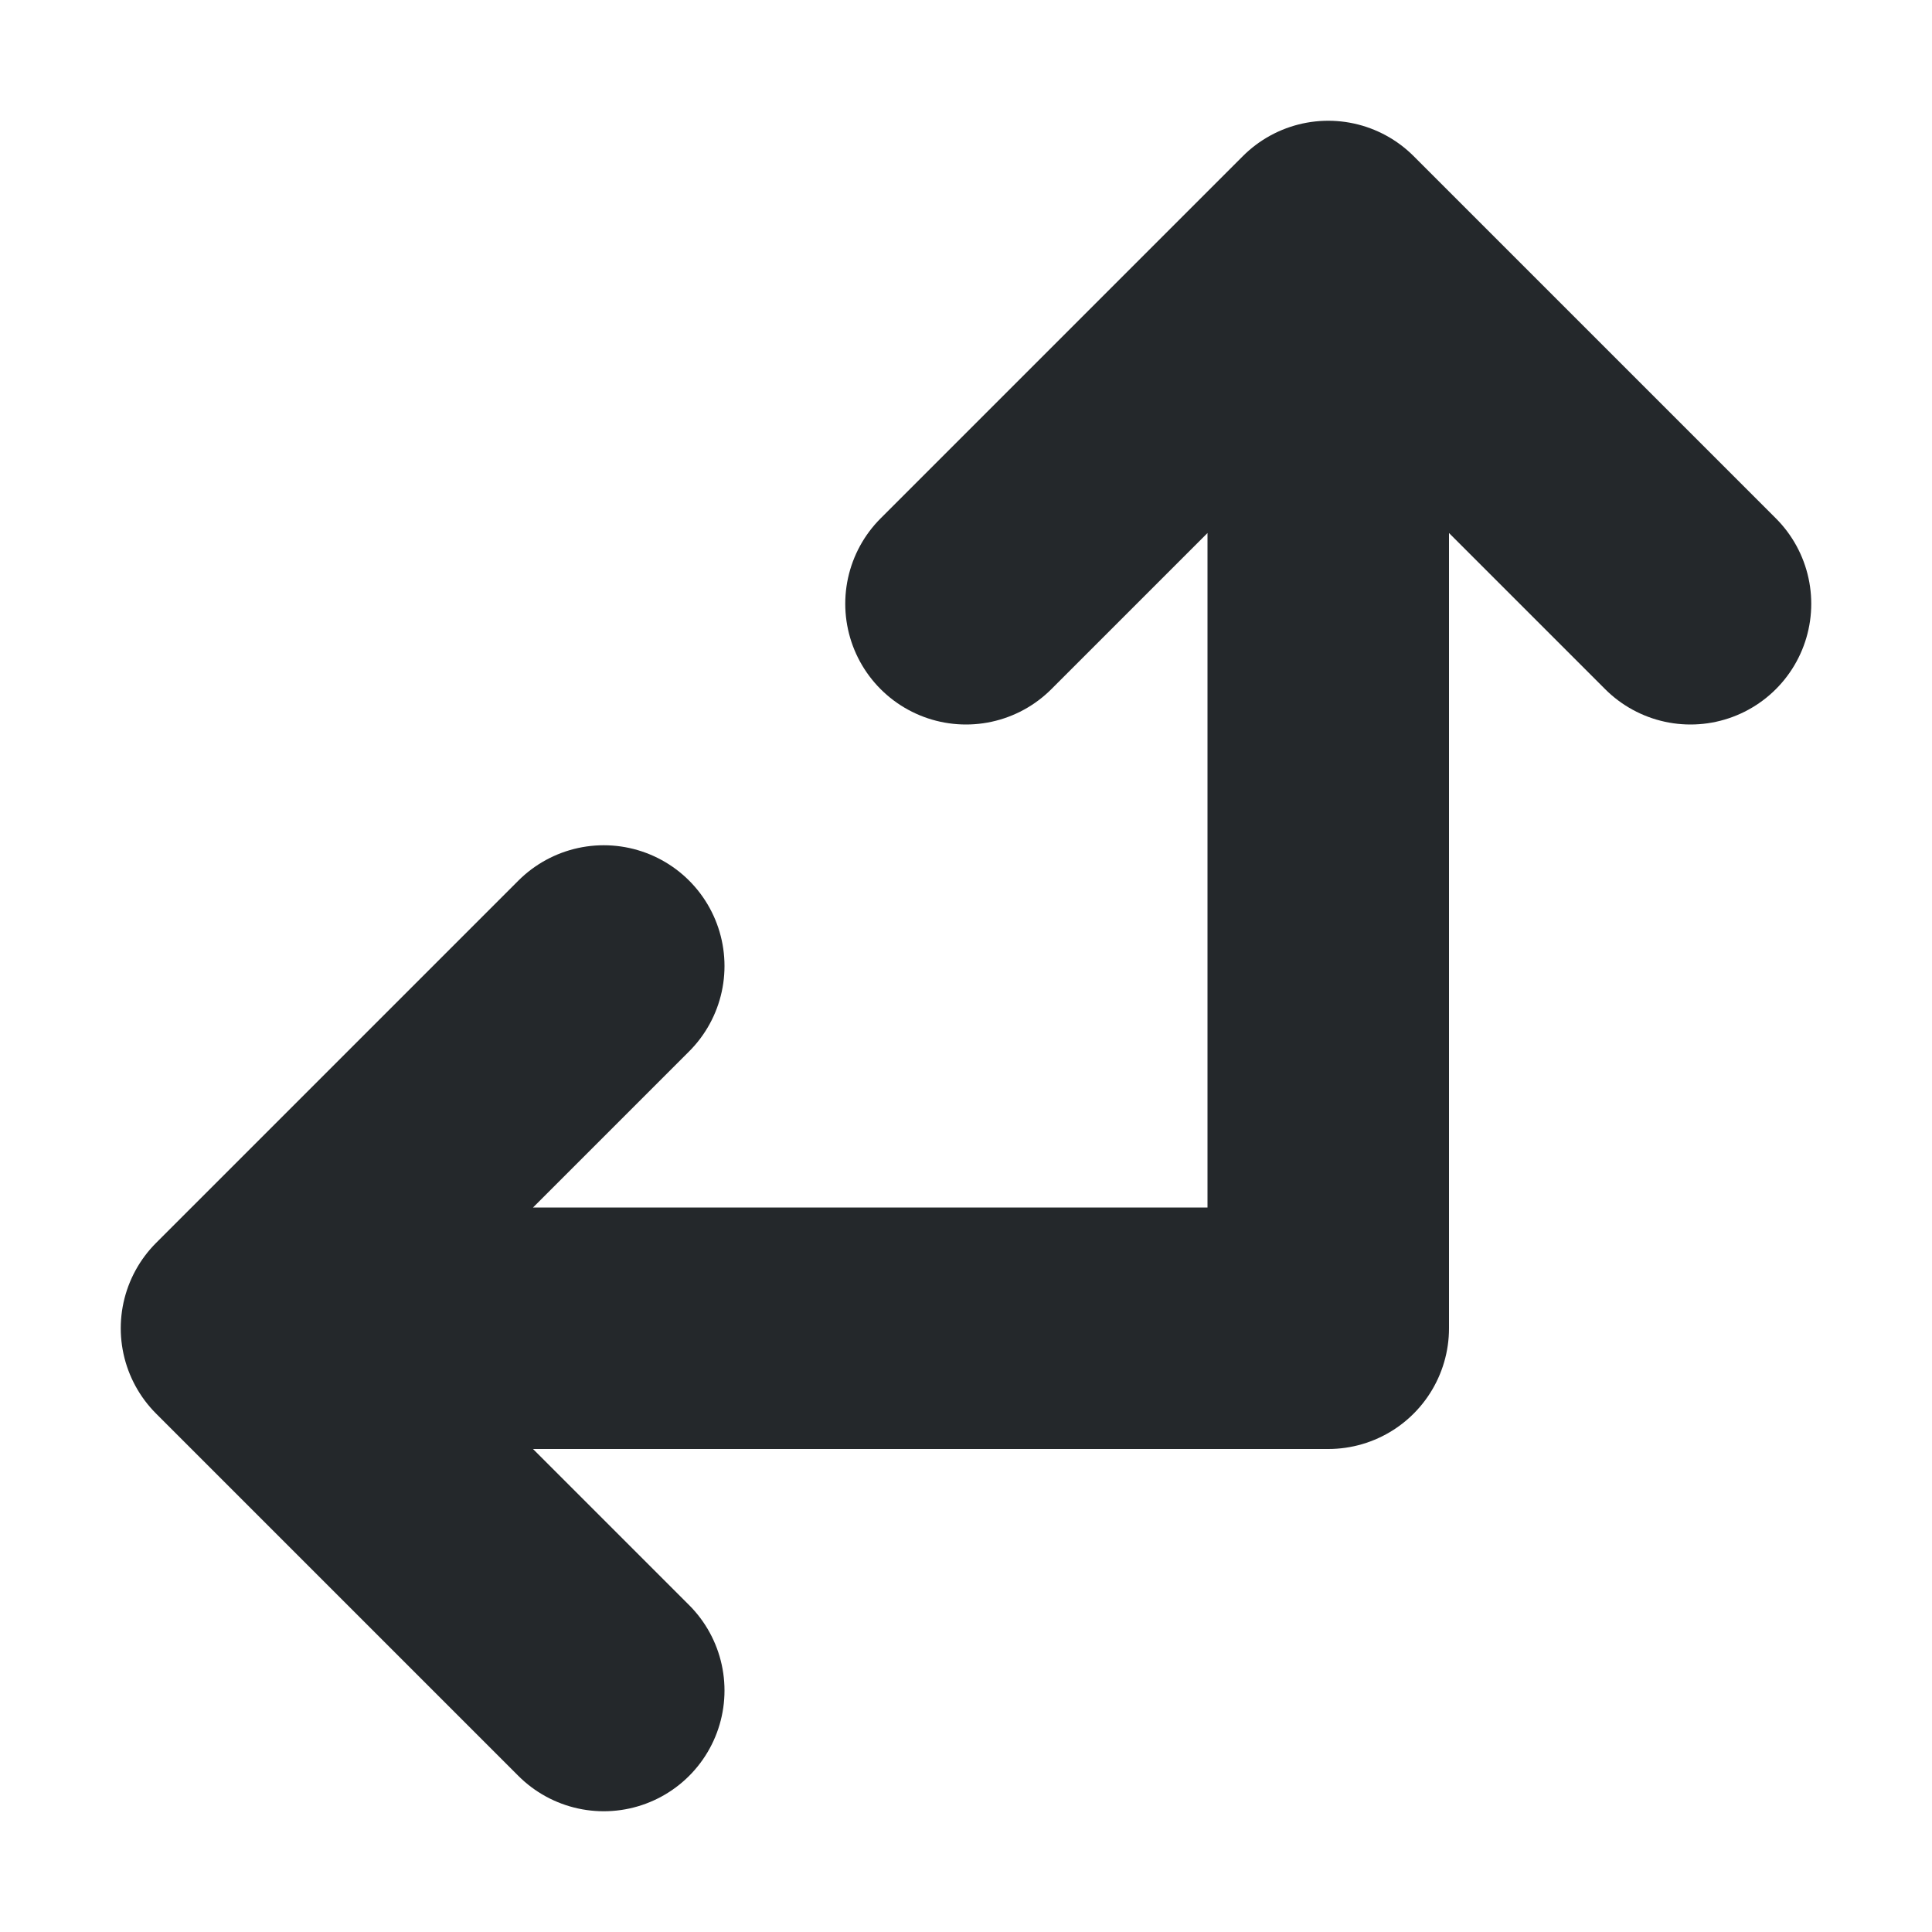 <svg width="16" height="16" viewBox="0 0 16 16" fill="none" xmlns="http://www.w3.org/2000/svg">
<path d="M14 5L11 2M11 2L8 5M11 2L11 11L2 11M5 8L2 11M2 11L5 14" stroke="#24282B" stroke-width="2" stroke-linecap="round" stroke-linejoin="round"/>
</svg>
